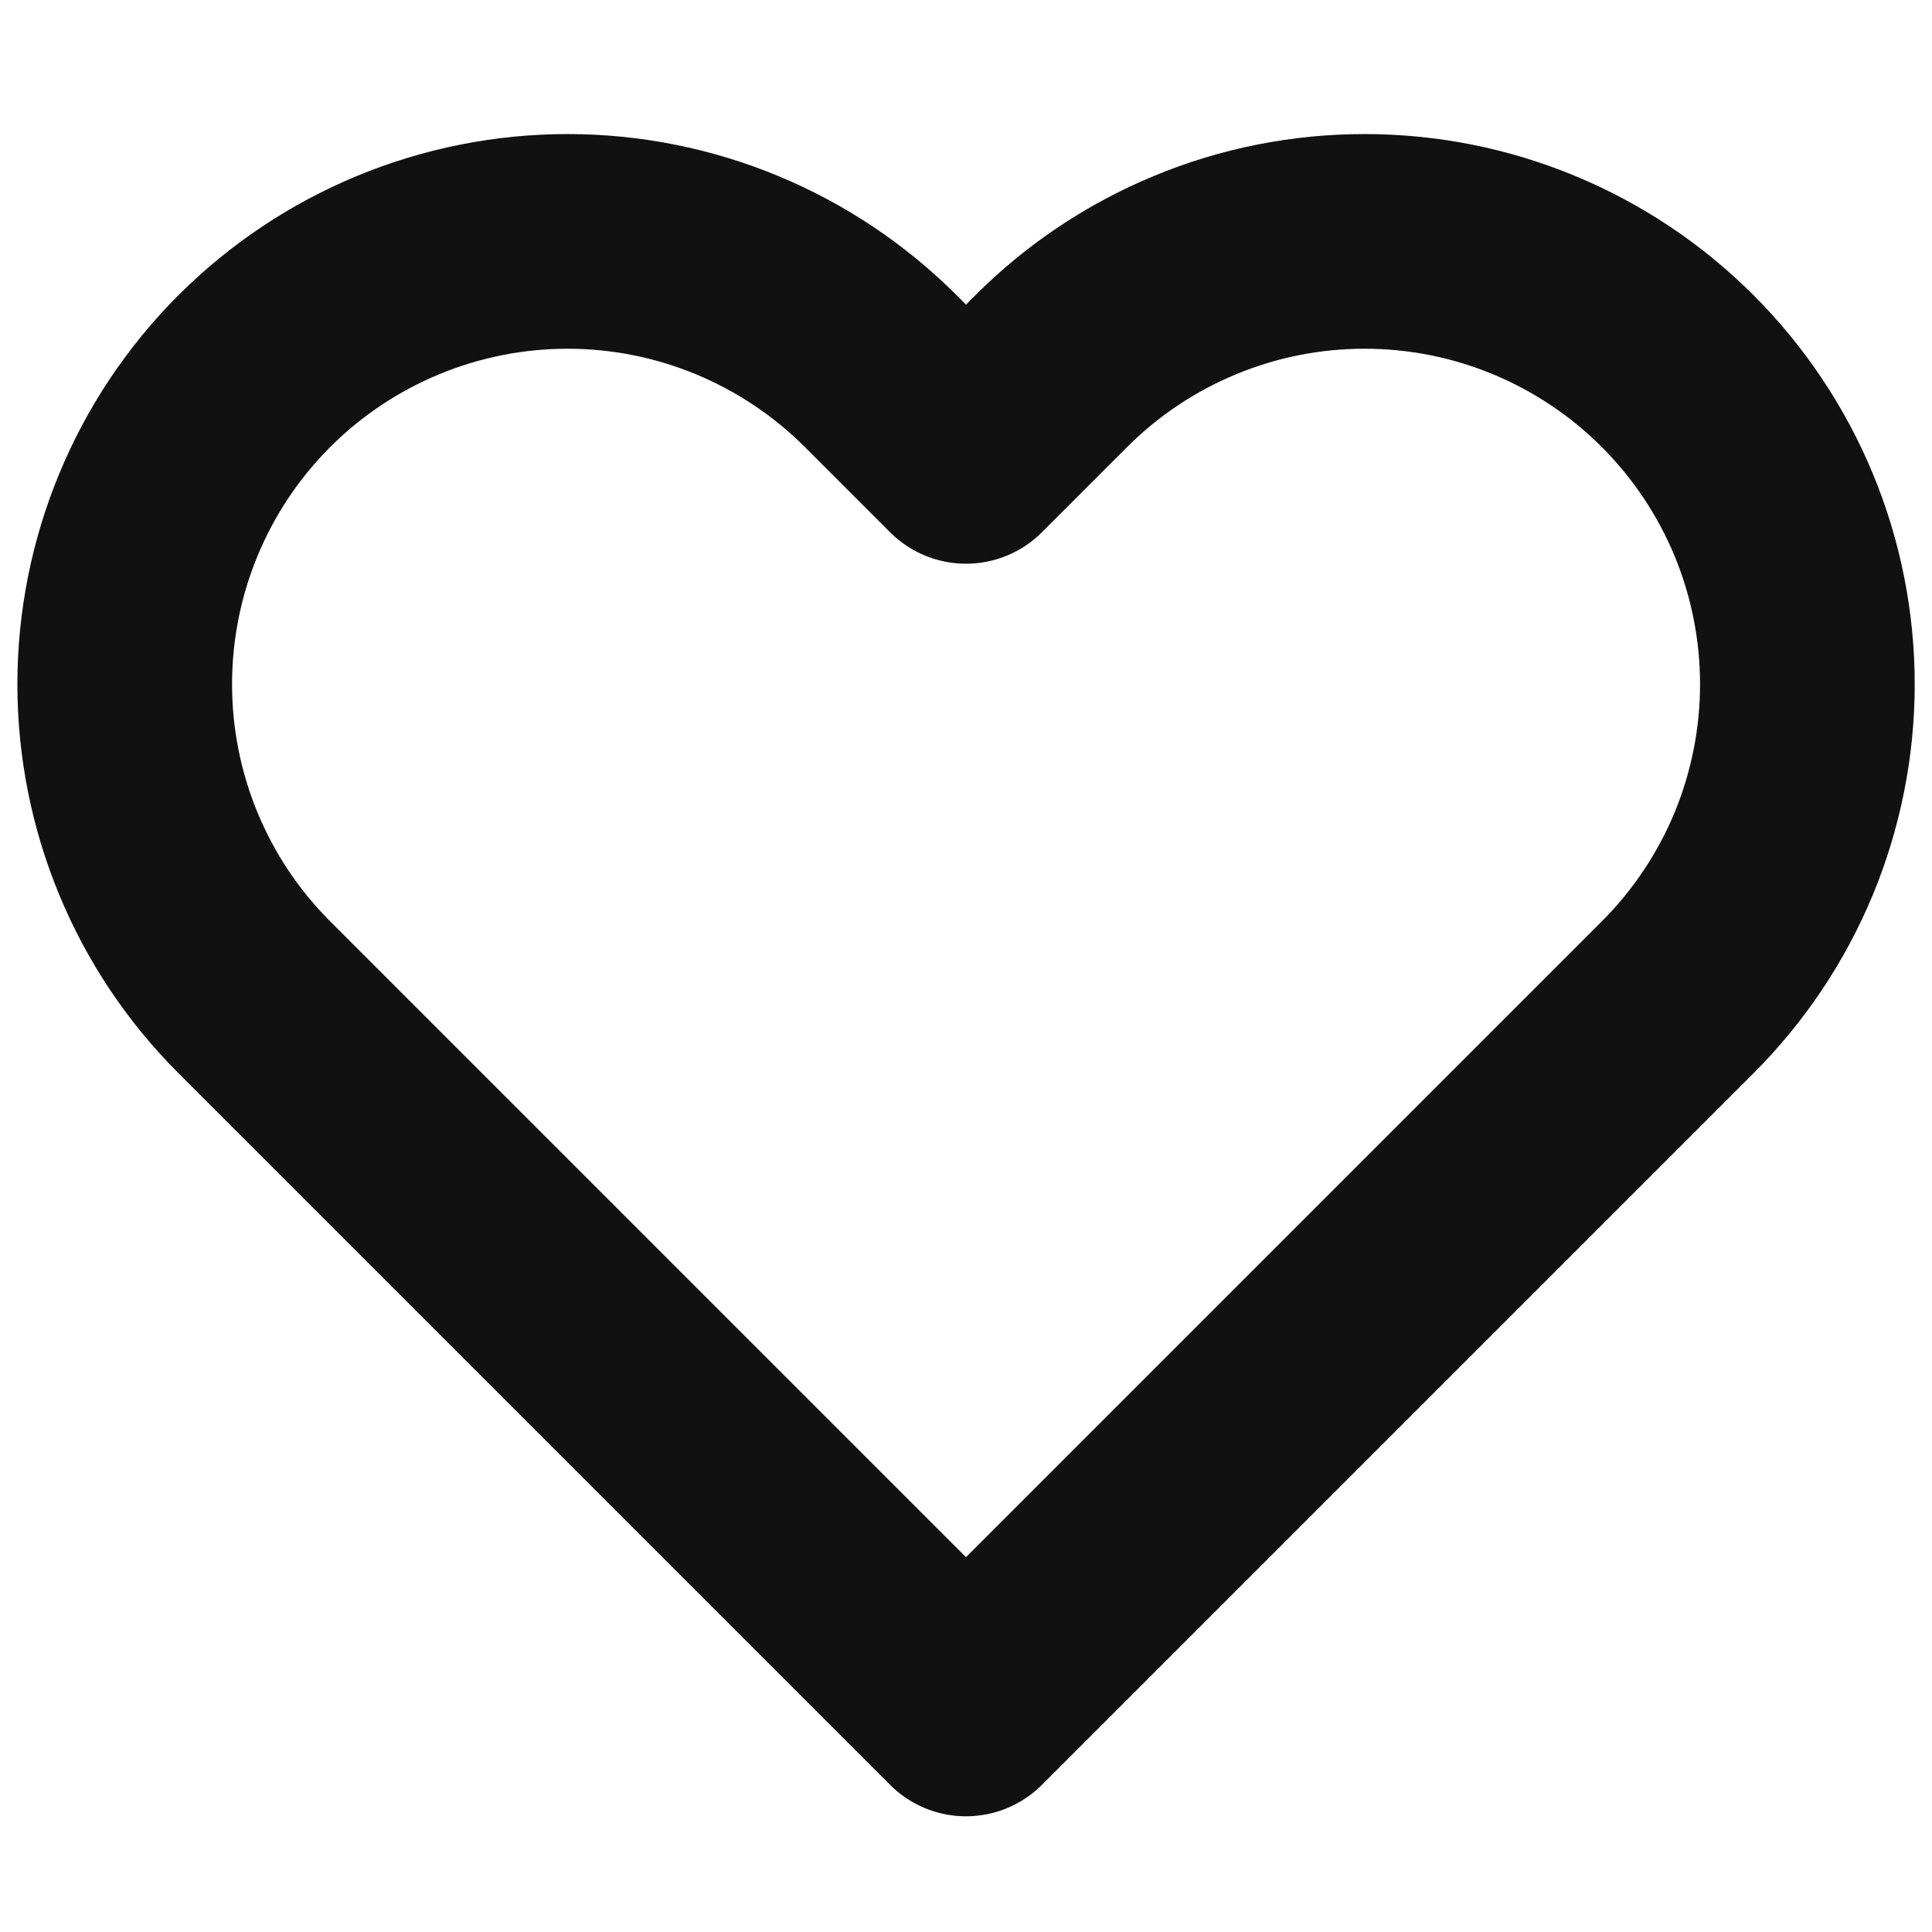 <svg width="18" height="18" viewBox="0 0 18 18" fill="none" xmlns="http://www.w3.org/2000/svg">
<path d="M15.63 3.457C15.247 3.074 14.792 2.77 14.292 2.563C13.791 2.355 13.255 2.249 12.713 2.249C12.171 2.249 11.634 2.355 11.134 2.563C10.633 2.77 10.178 3.074 9.795 3.457L9 4.252L8.205 3.457C7.431 2.684 6.382 2.249 5.288 2.249C4.193 2.249 3.144 2.684 2.37 3.457C1.596 4.231 1.162 5.281 1.162 6.375C1.162 7.469 1.596 8.519 2.37 9.292L3.165 10.087L9 15.922L14.835 10.087L15.63 9.292C16.013 8.909 16.317 8.455 16.525 7.954C16.732 7.453 16.839 6.917 16.839 6.375C16.839 5.833 16.732 5.296 16.525 4.796C16.317 4.295 16.013 3.84 15.63 3.457V3.457Z" stroke="#111111" stroke-width="2" stroke-linecap="round" stroke-linejoin="round"/>
</svg>
